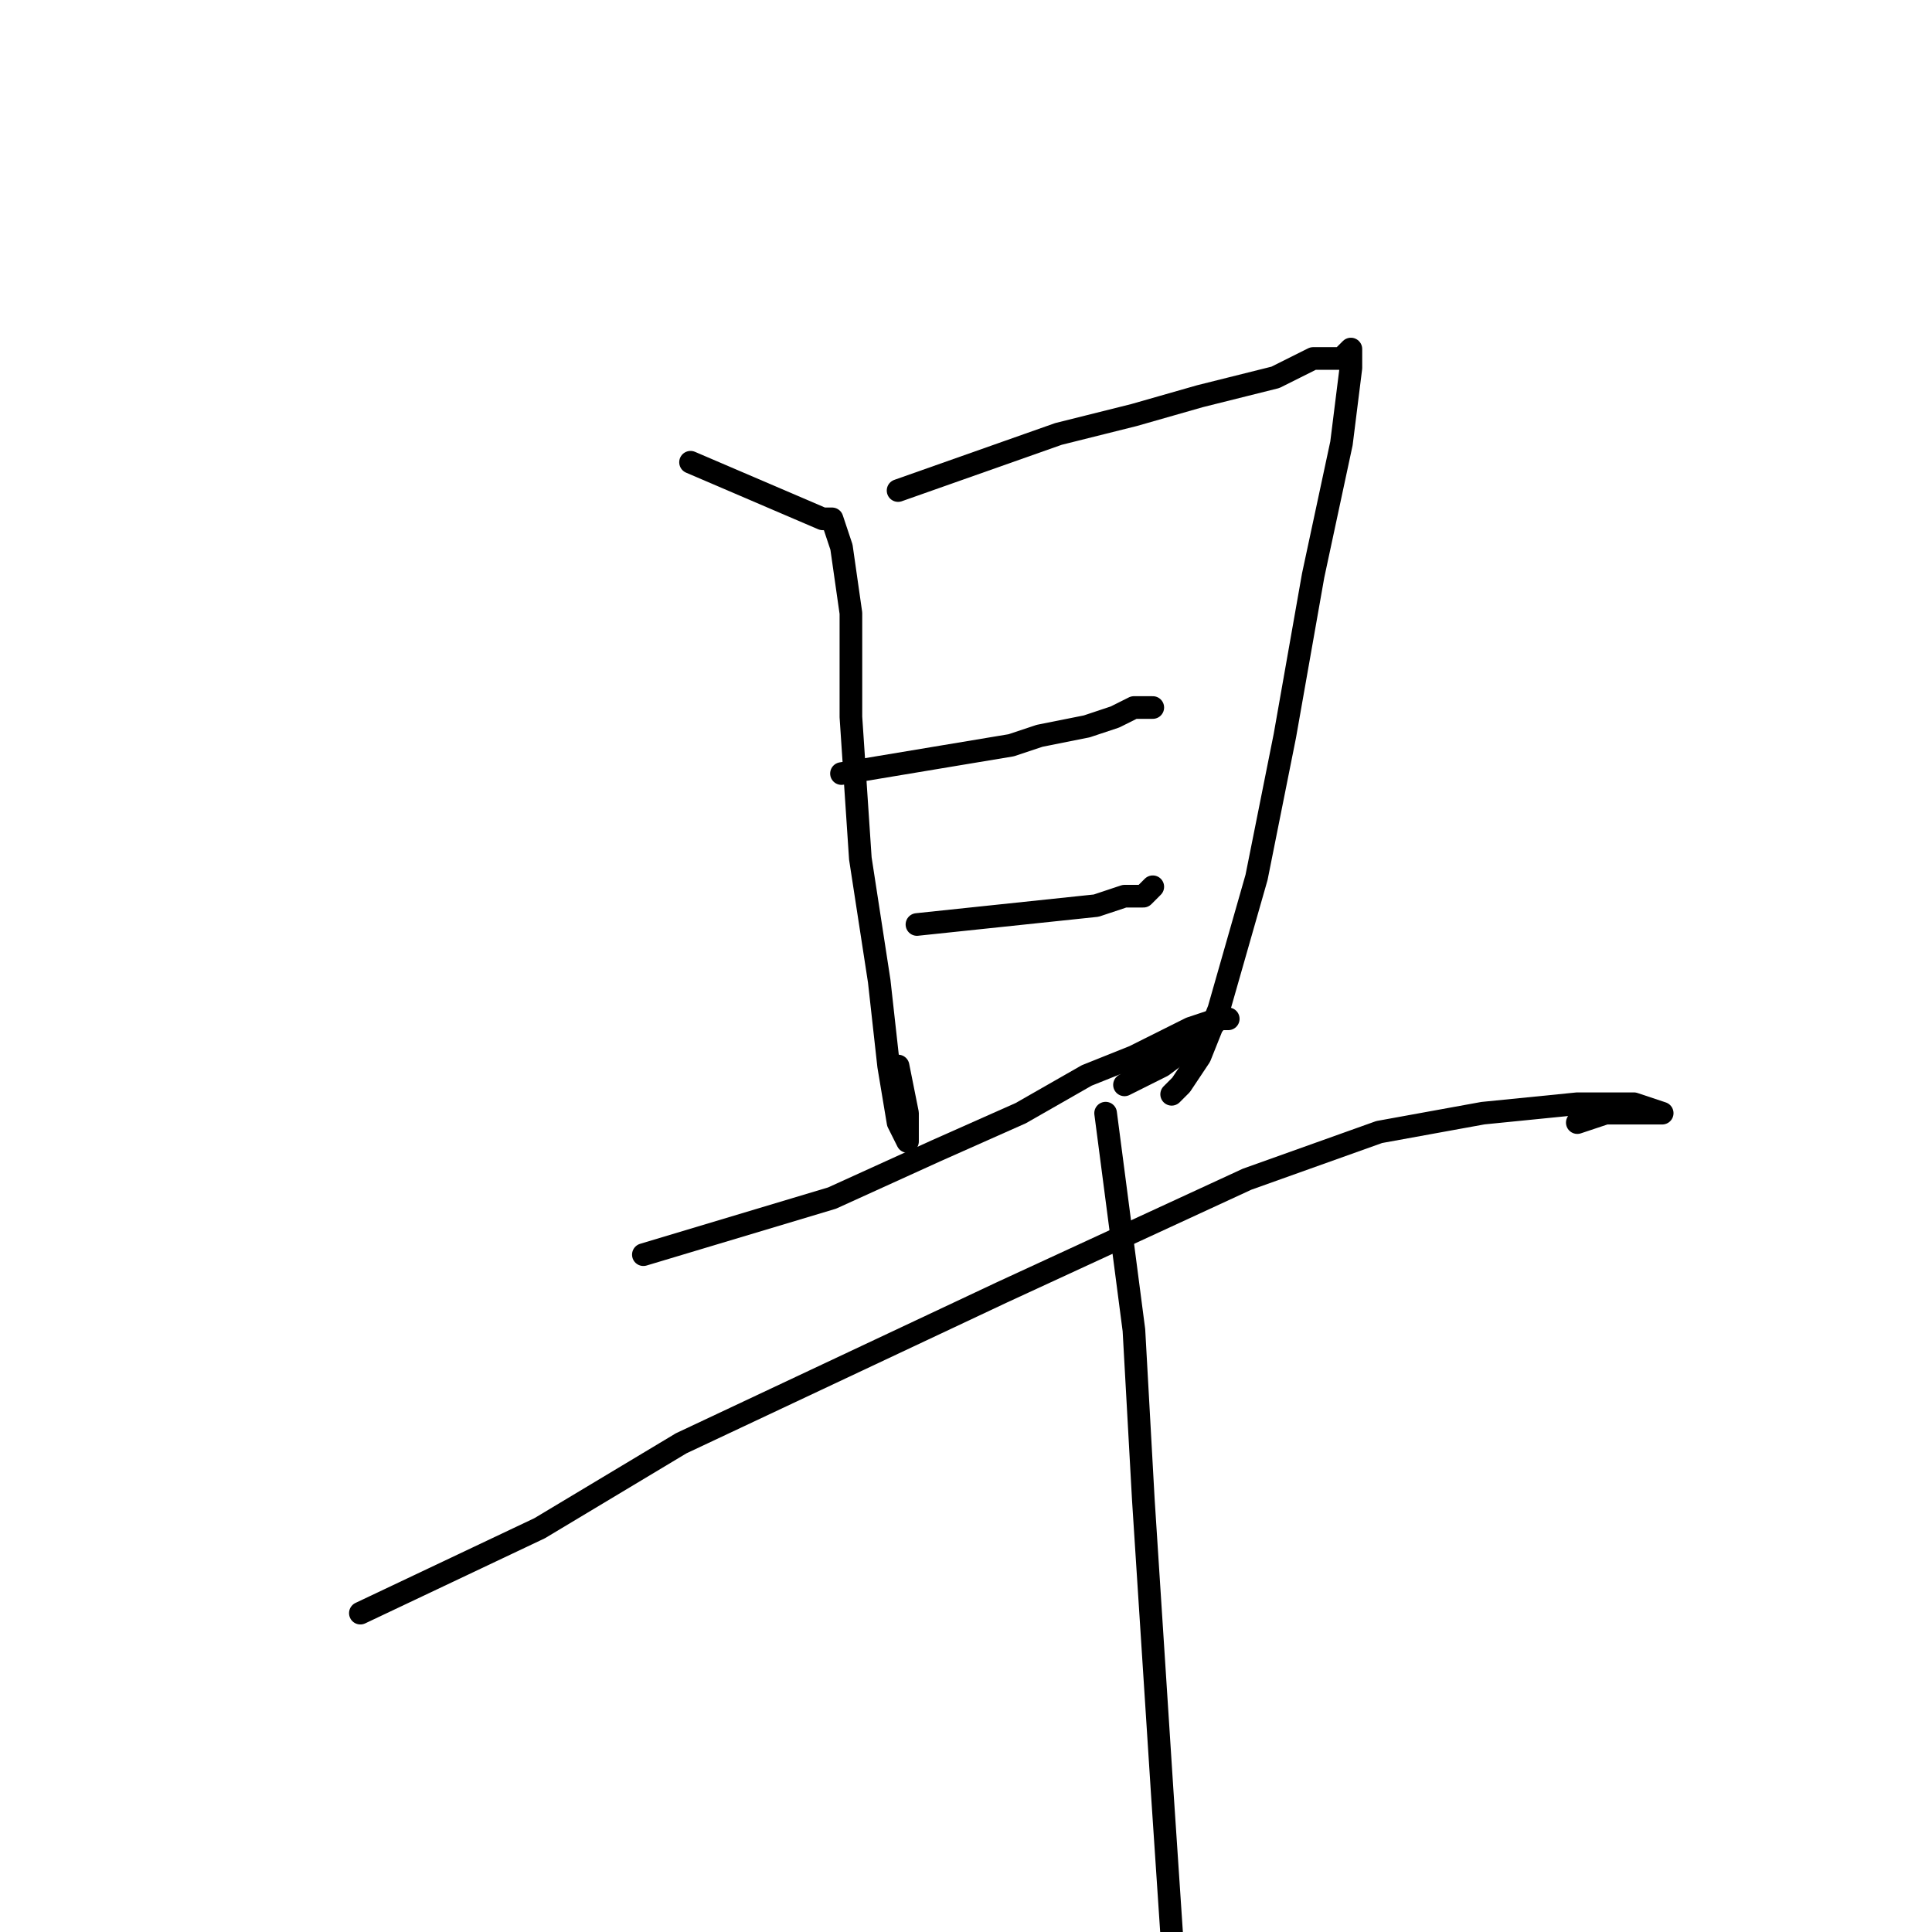 <?xml version="1.0" standalone="no"?>
    <svg width="256" height="256" xmlns="http://www.w3.org/2000/svg" version="1.1">
    <polyline stroke="black" stroke-width="3" stroke-linecap="round" fill="transparent" stroke-linejoin="round" points="91.5 61.25 109 68.75 110.25 68.75 111.5 72.5 112.75 81.25 112.75 95 114 113.75 116.5 130 117.75 141.25 119 148.75 120.25 151.25 120.25 147.5 119 141.25 119 141.25 " />
        <polyline stroke="black" stroke-width="3" stroke-linecap="round" fill="transparent" stroke-linejoin="round" points="119 65 140.25 57.5 150.25 55 159 52.5 169 50 174 47.5 177.75 47.5 179 46.25 179 48.75 177.75 58.75 174 76.25 170.25 97.5 166.5 116.25 161.5 133.75 159 140 156.5 143.75 155.25 145 155.25 145 " />
        <polyline stroke="black" stroke-width="3" stroke-linecap="round" fill="transparent" stroke-linejoin="round" points="111.5 102.5 134 98.75 137.75 97.5 144 96.25 147.75 95 150.25 93.75 151.5 93.75 152.75 93.75 152.75 93.75 " />
        <polyline stroke="black" stroke-width="3" stroke-linecap="round" fill="transparent" stroke-linejoin="round" points="121.5 122.5 145.25 120 149 118.75 151.5 118.75 152.75 117.5 152.75 117.5 " />
        <polyline stroke="black" stroke-width="3" stroke-linecap="round" fill="transparent" stroke-linejoin="round" points="85.25 166.25 110.25 158.75 124 152.5 135.25 147.5 144 142.5 150.25 140 157.75 136.25 161.5 135 162.75 135 161.5 135 159 137.5 154 141.25 149 143.75 149 143.75 " />
        <polyline stroke="black" stroke-width="3" stroke-linecap="round" fill="transparent" stroke-linejoin="round" points="47.75 213.75 71.5 202.5 90.25 191.25 111.5 181.25 132.75 171.25 165.25 156.25 182.75 150 196.5 147.5 209 146.25 216.5 146.25 220.25 147.5 212.75 147.5 209 148.75 209 148.75 " />
        <polyline stroke="black" stroke-width="3" stroke-linecap="round" fill="transparent" stroke-linejoin="round" points="146.5 147.5 150.25 176.25 151.5 198.75 154 237.5 155.25 256.25 156.5 270 156.5 270 " />
        </svg>